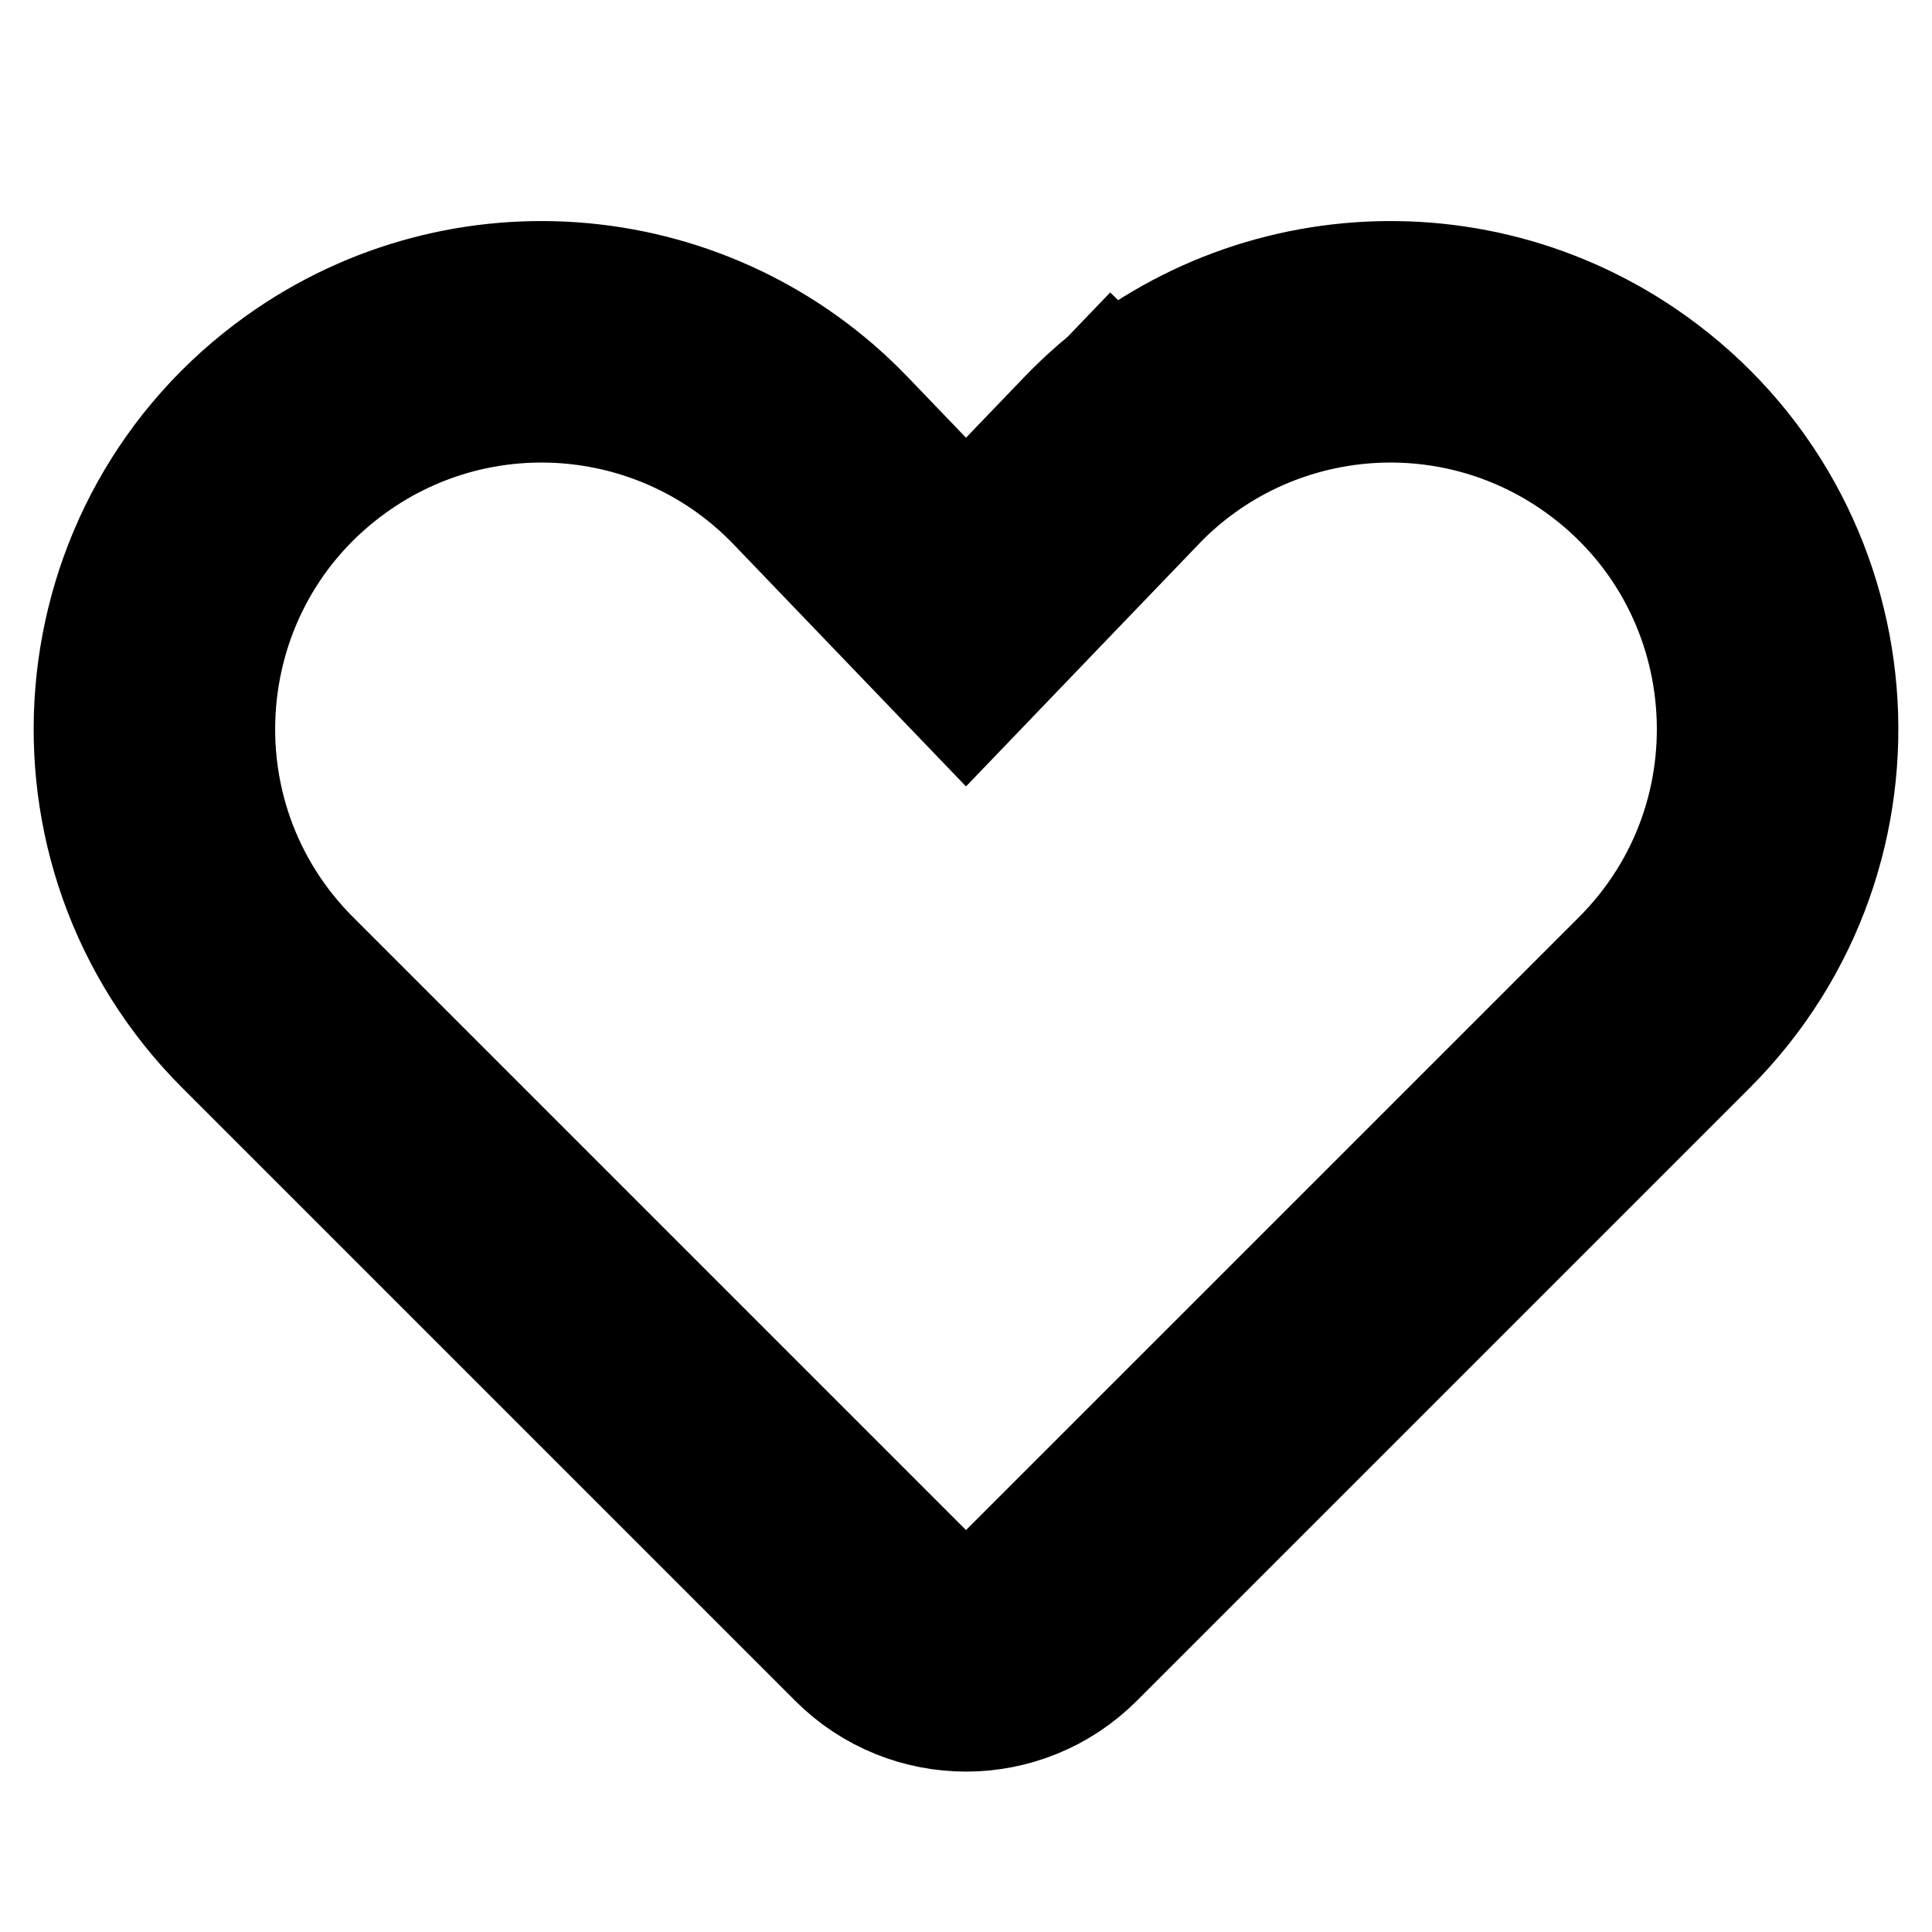 <svg width="64" height="64" viewBox="0 0 64 64" fill="none" xmlns="http://www.w3.org/2000/svg">
<g clip-path="url(#clip0_0_1)">
<path d="M29.114 17.27L32 20.276L34.886 17.27L36.81 15.266L34.006 12.574L36.81 15.266C41.22 10.672 48.333 10.01 53.514 13.712C59.963 18.317 60.732 27.611 55.129 33.215L34.828 53.515C33.266 55.077 30.734 55.077 29.172 53.515L8.872 33.215C3.268 27.611 4.037 18.317 10.486 13.712C15.668 10.01 22.78 10.672 27.19 15.266L29.114 17.27Z" stroke="black" stroke-width="8"/>
</g>
<defs>
<clipPath id="clip0_0_1">
<rect width="64" height="64" fill="white"/>
</clipPath>
</defs>
</svg>
